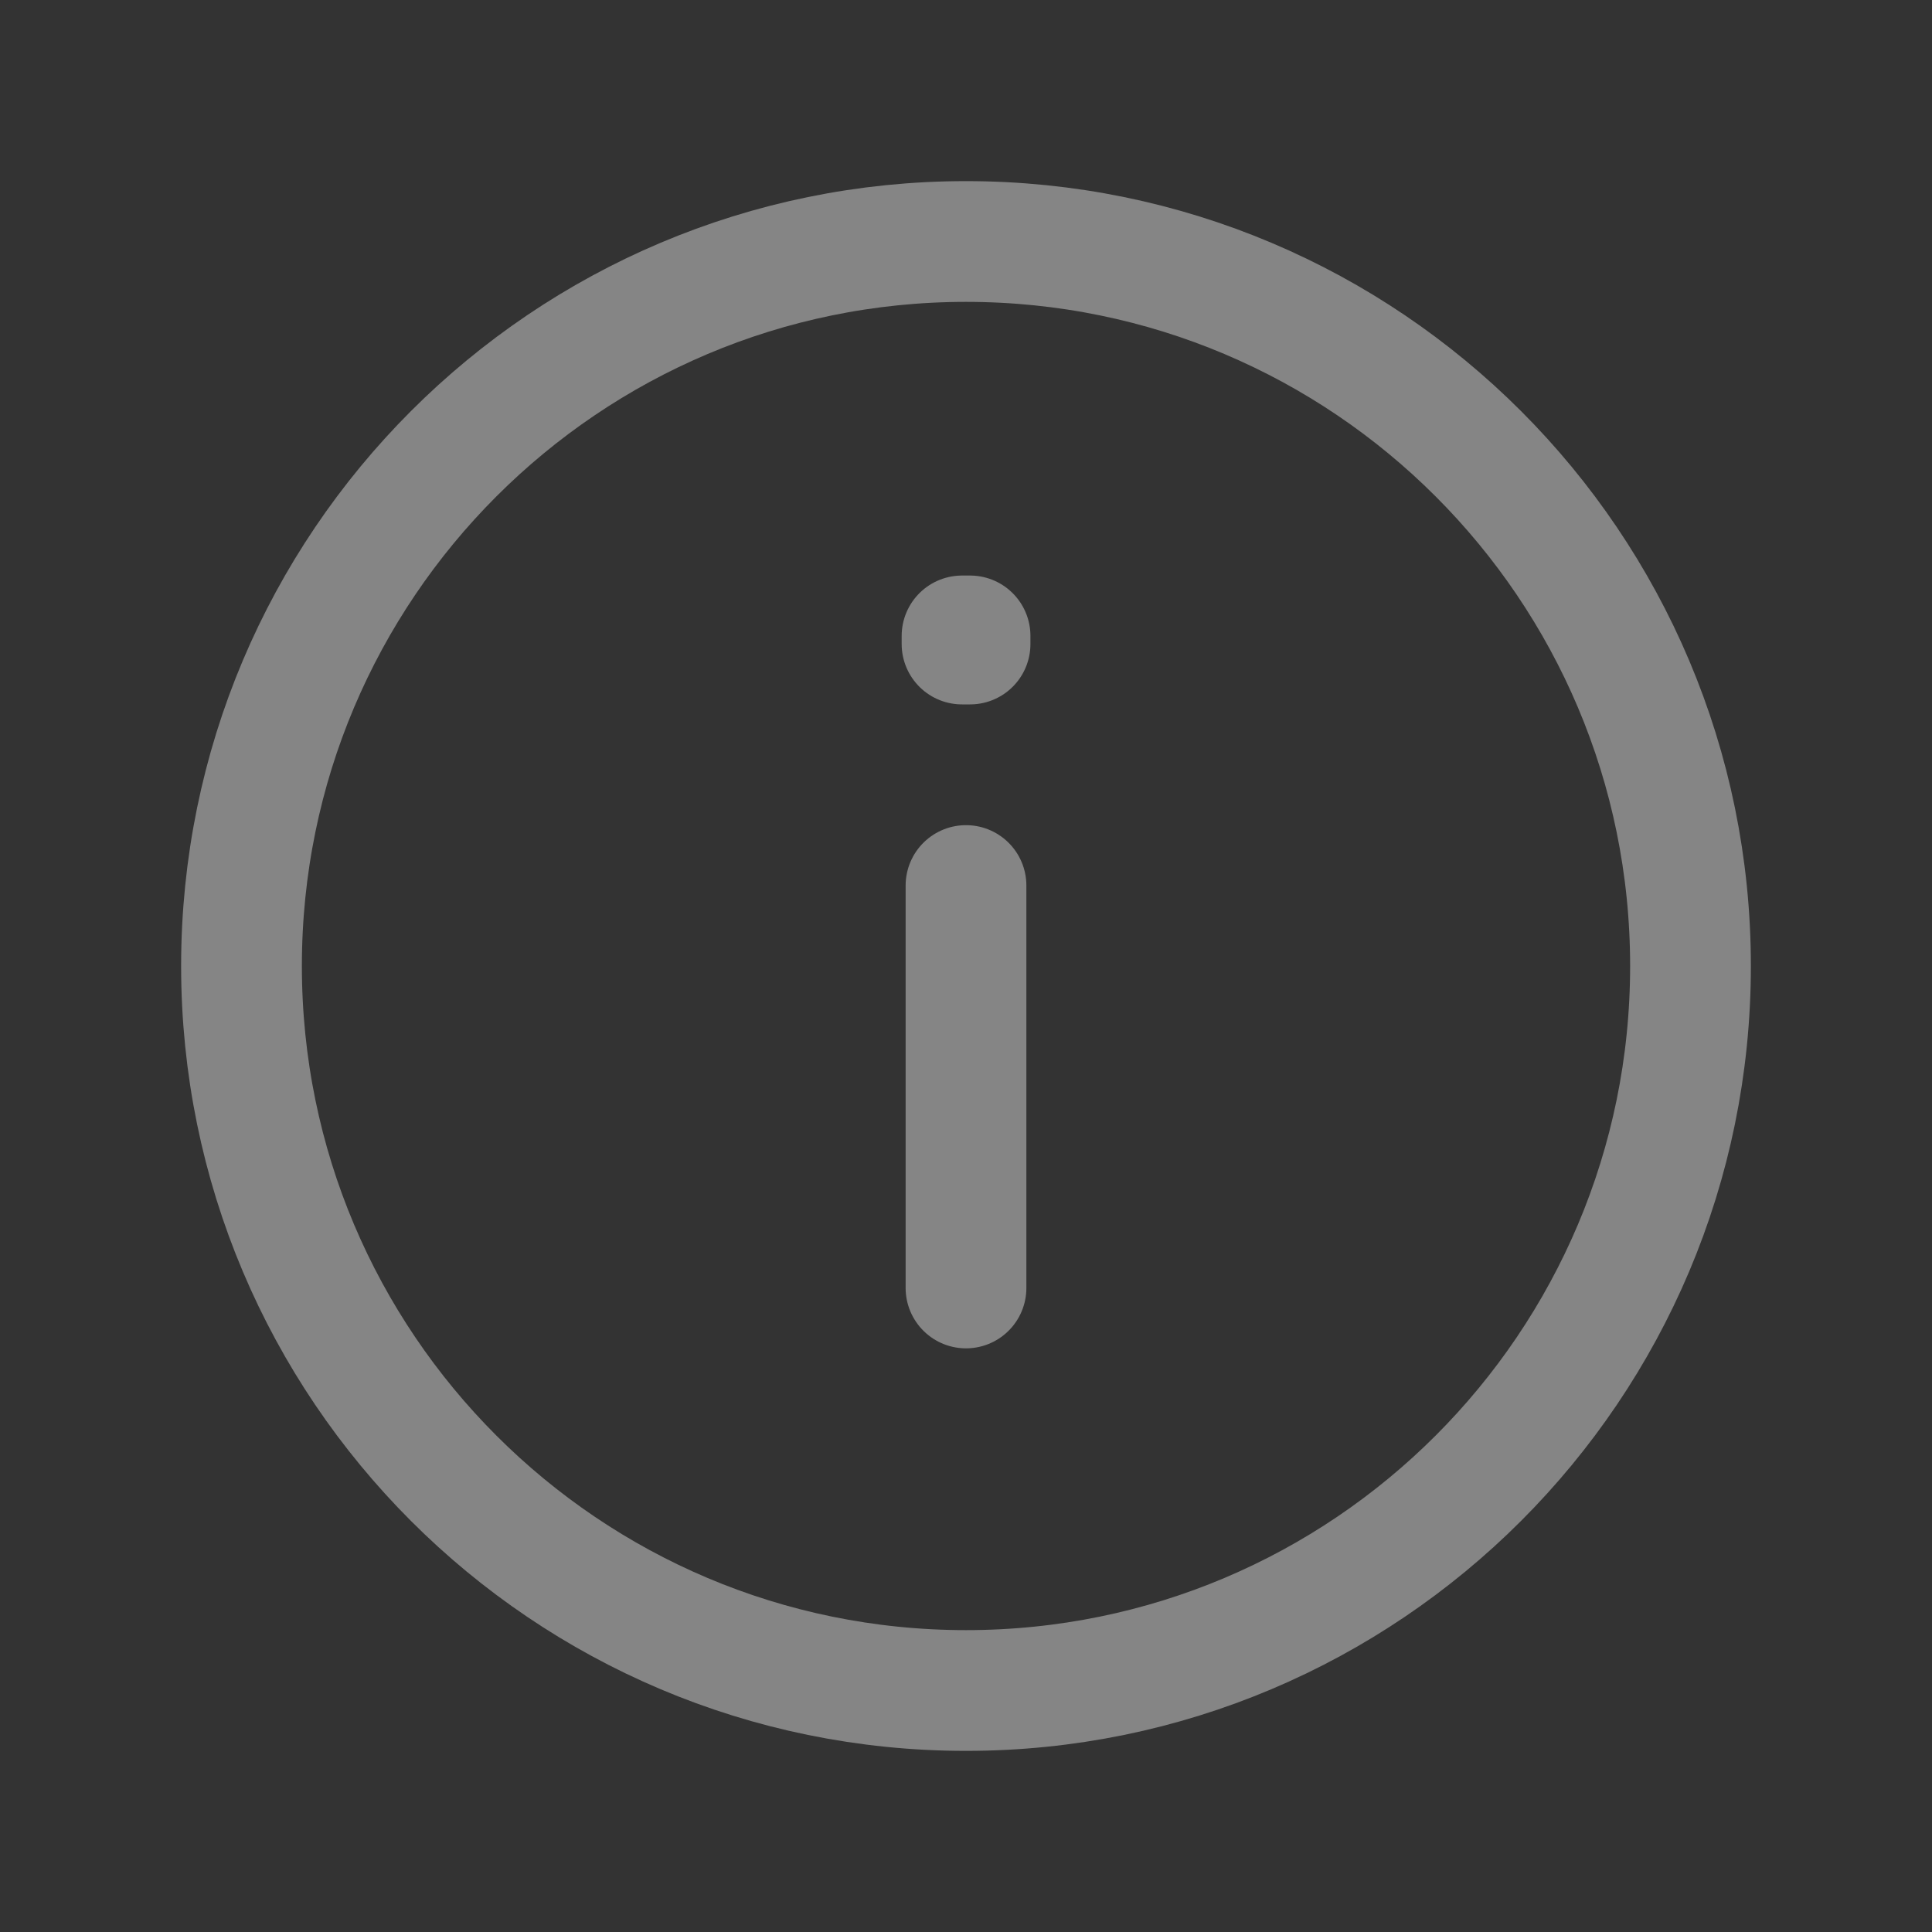 <svg width="20" height="20" viewBox="0 0 20 20" fill="none" xmlns="http://www.w3.org/2000/svg">
<rect x="0" y="0" width="20" height="20" fill="#333333" stroke="none"/>
<path d="M10 17.5C14.142 17.5 17.5 14.142 17.5 10C17.5 5.858 14.142 2.5 10 2.5C5.858 2.5 2.5 5.858 2.5 10C2.5 14.142 5.858 17.5 10 17.5Z" stroke="white" stroke-opacity="0.4" stroke-width="1.25" stroke-linecap="round" stroke-linejoin="round"/>
<path d="M10 9.167L10 11.25L10 13.333" stroke="white" stroke-opacity="0.4" stroke-width="1.25" stroke-linecap="round" stroke-linejoin="round"/>
<path d="M9.959 6.583H10.042V6.667H9.959V6.583Z" stroke="white" stroke-opacity="0.4" stroke-width="1.25" stroke-linecap="round" stroke-linejoin="round"/>
</svg>
